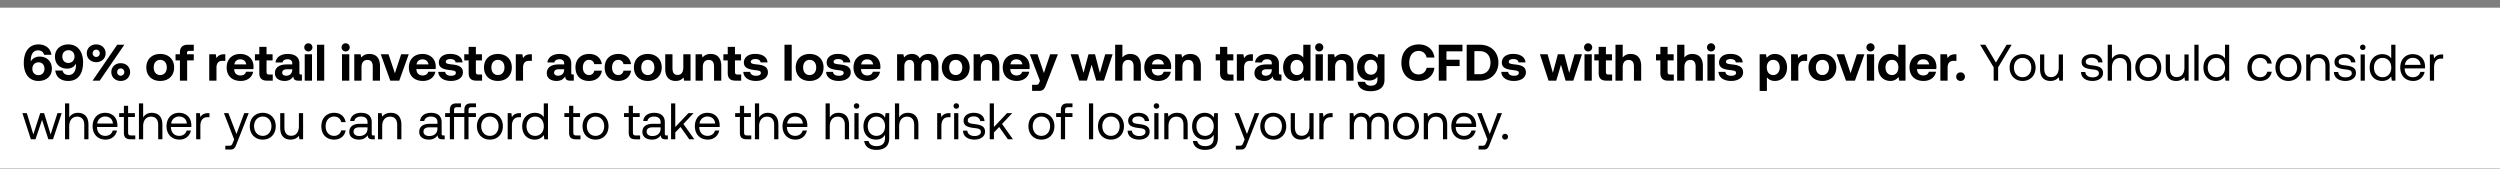 <svg width="341" height="23" viewBox="0 0 341 23" fill="none" xmlns="http://www.w3.org/2000/svg"><rect x="0" y="0" width="341" height="23" fill="#333333" stroke="none"/><path fill="#fff" d="M0 1h341v22H0z"/><path stroke="#7F7F7F" d="M0 .5h341"/><path d="M3.693 10.272c.343.49.868.77 1.554.77 1.092 0 1.827-.665 1.827-1.666 0-.987-.672-1.659-1.659-1.659-.504 0-.931.224-1.155.574-.028.042-.042.07-.063.105v-.119c0-.903.357-1.407.987-1.407.434 0 .742.217.833.609h.994c-.112-.896-.833-1.421-1.75-1.421-1.232 0-2.016.903-2.016 2.541 0 .679.161 1.26.448 1.673zm2.373-.896c0 .518-.329.875-.826.875-.497 0-.826-.35-.826-.875s.343-.875.84-.875c.497 0 .812.357.812.875zm3.243 1.666c1.302 0 2.023-.924 2.023-2.548 0-.707-.182-1.302-.497-1.722-.343-.455-.854-.714-1.512-.714-1.092 0-1.827.693-1.827 1.666 0 1.001.672 1.638 1.666 1.638.462 0 .854-.182 1.092-.511l.105-.154a.85.85 0 01.007.126c0 .882-.35 1.407-1 1.407-.449 0-.75-.224-.834-.609h-.994c.112.903.763 1.421 1.771 1.421zm.007-2.457c-.497 0-.812-.357-.812-.875 0-.511.33-.861.826-.861.497 0 .833.343.833.861 0 .525-.35.875-.847.875zm2.522-1.316c0 .7.546 1.211 1.288 1.211.735 0 1.281-.511 1.281-1.211 0-.7-.546-1.211-1.28-1.211-.743 0-1.289.511-1.289 1.211zM13.602 11l3.36-4.9h-.973L12.63 11h.973zm.007-3.731c0 .287-.21.497-.483.497a.48.48 0 01-.49-.497c0-.28.21-.497.49-.497.273 0 .483.217.483.497zm1.575 2.562c0 .7.546 1.211 1.281 1.211.742 0 1.281-.511 1.281-1.211 0-.7-.539-1.211-1.28-1.211-.736 0-1.282.511-1.282 1.211zm1.771 0a.48.48 0 01-.49.497.479.479 0 01-.483-.497c0-.28.21-.497.483-.497.28 0 .49.217.49.497zm4.9 1.211c1.148 0 1.897-.728 1.897-1.841 0-1.106-.75-1.841-1.897-1.841-1.148 0-1.897.735-1.897 1.841 0 1.106.749 1.841 1.897 1.841zm0-.805c-.553 0-.89-.427-.89-1.036s.337-1.036.89-1.036c.553 0 .896.427.896 1.036s-.343 1.036-.896 1.036zm2.09-2.002h.596V11h.986V8.235h.903v-.833h-.924v-.168c0-.203.099-.294.294-.294h.63V6.1h-.805c-.727 0-1.084.371-1.084 1.036v.266h-.596v.833zm6.618-.833c-.56 0-.84.217-1.036.539l-.09-.539h-.897V11h.987V9.236c0-.546.224-.938.812-.938h.392v-.896h-.168zm2.27 3.64c.96 0 1.583-.56 1.695-1.26h-.973c-.084.336-.364.511-.763.511-.497 0-.826-.308-.847-.819v-.049h2.61c.022-.112.029-.231.029-.336-.014-1.057-.742-1.729-1.82-1.729-1.113 0-1.848.728-1.848 1.848 0 1.113.72 1.834 1.918 1.834zm-.867-2.261c.056-.427.378-.686.805-.686.448 0 .749.245.819.686h-1.624zm3.403 1.19c0 .686.343 1.029 1.029 1.029h.805v-.833h-.49c-.26 0-.357-.105-.357-.357V8.235h.826v-.833h-.826V6.394h-.987v1.008h-.595v.833h.595v1.736zm5.7.196c-.154 0-.231-.035-.231-.224V8.669c0-.861-.581-1.309-1.59-1.309-.951 0-1.595.462-1.665 1.162h.952c.042-.266.3-.441.686-.441.413 0 .644.21.644.532v.175h-.714c-1.078 0-1.652.434-1.652 1.197 0 .686.56 1.057 1.337 1.057.56 0 .924-.231 1.176-.63-.007.343.154.588.665.588h.504v-.833h-.112zm-1.204-.651c-.007.49-.322.812-.84.812-.33 0-.532-.161-.532-.413 0-.301.238-.469.65-.469h.722v.07zm2.195-2.499a.556.556 0 100-1.113.556.556 0 100 1.113zM41.563 11h.994V7.402h-.994V11zm1.674 0h.987V6.1h-.986V11zm3.909-3.983a.556.556 0 100-1.113.556.556 0 100 1.113zM46.649 11h.994V7.402h-.994V11zm3.74-3.64c-.553 0-.883.21-1.114.49l-.09-.448h-.861V11h.986V9.159c0-.623.294-.987.805-.987.497 0 .728.322.728.931V11h.987V9.005c0-1.232-.664-1.645-1.441-1.645zM53.233 11h1.225l1.295-3.598h-1.036l-.854 2.59-.868-2.59h-1.057L53.233 11zm4.456.042c.96 0 1.582-.56 1.694-1.26h-.973c-.084.336-.364.511-.763.511-.497 0-.826-.308-.847-.819v-.049h2.611c.021-.112.028-.231.028-.336-.014-1.057-.742-1.729-1.82-1.729-1.113 0-1.848.728-1.848 1.848 0 1.113.721 1.834 1.918 1.834zm-.868-2.261c.056-.427.378-.686.805-.686.448 0 .75.245.82.686H56.82zm2.962 1.022c.042.77.721 1.239 1.722 1.239.966 0 1.638-.455 1.638-1.169 0-.812-.686-1.001-1.512-1.085-.518-.063-.826-.091-.826-.364 0-.231.252-.371.637-.371.4 0 .672.175.7.462h.945c-.049-.735-.714-1.162-1.68-1.162-.924-.007-1.547.462-1.547 1.176 0 .742.651.931 1.491 1.029.581.077.826.098.826.392 0 .252-.252.385-.665.385-.483 0-.756-.217-.79-.532h-.939zm4.14.168c0 .686.342 1.029 1.028 1.029h.805v-.833h-.49c-.259 0-.357-.105-.357-.357V8.235h.826v-.833h-.826V6.394h-.987v1.008h-.595v.833h.595v1.736zm3.992 1.071c1.148 0 1.897-.728 1.897-1.841 0-1.106-.749-1.841-1.897-1.841-1.148 0-1.897.735-1.897 1.841 0 1.106.75 1.841 1.897 1.841zm0-.805c-.553 0-.889-.427-.889-1.036s.336-1.036.89-1.036c.552 0 .895.427.895 1.036s-.343 1.036-.896 1.036zm4.464-2.835c-.56 0-.84.217-1.036.539l-.091-.539h-.896V11h.987V9.236c0-.546.224-.938.812-.938h.392v-.896h-.168zm5.775 2.765c-.154 0-.231-.035-.231-.224V8.669c0-.861-.581-1.309-1.59-1.309-.951 0-1.595.462-1.665 1.162h.952c.042-.266.3-.441.686-.441.413 0 .644.21.644.532v.175h-.714c-1.078 0-1.652.434-1.652 1.197 0 .686.56 1.057 1.337 1.057.56 0 .924-.231 1.176-.63-.007.343.154.588.665.588h.504v-.833h-.112zm-1.204-.651c-.007.49-.322.812-.84.812-.33 0-.532-.161-.532-.413 0-.301.238-.469.65-.469h.722v.07zm3.378 1.526c.98 0 1.631-.539 1.771-1.4h-1.036c-.07.364-.329.595-.714.595-.518 0-.847-.42-.847-1.036 0-.609.329-1.036.847-1.036.385 0 .63.224.714.581h1.029c-.14-.854-.749-1.386-1.729-1.386-1.141 0-1.869.728-1.869 1.841 0 1.134.693 1.841 1.834 1.841zm3.985 0c.98 0 1.631-.539 1.771-1.4h-1.036c-.07.364-.329.595-.714.595-.518 0-.847-.42-.847-1.036 0-.609.33-1.036.847-1.036.385 0 .63.224.714.581h1.03c-.14-.854-.75-1.386-1.73-1.386-1.14 0-1.869.728-1.869 1.841 0 1.134.693 1.841 1.834 1.841zm4.049 0c1.148 0 1.897-.728 1.897-1.841 0-1.106-.75-1.841-1.897-1.841-1.148 0-1.897.735-1.897 1.841 0 1.106.749 1.841 1.897 1.841zm0-.805c-.553 0-.89-.427-.89-1.036s.337-1.036.89-1.036c.553 0 .896.427.896 1.036s-.343 1.036-.896 1.036zm4.841-1.036c0 .665-.287 1.022-.777 1.022-.49 0-.7-.315-.7-.959V7.402h-.987v1.995c0 1.274.686 1.645 1.428 1.645.511 0 .826-.196 1.057-.476l.091.434h.875V7.402h-.987v1.799zm3.738-1.841c-.553 0-.882.21-1.113.49l-.09-.448h-.862V11h.987V9.159c0-.623.294-.987.805-.987.497 0 .728.322.728.931V11h.987V9.005c0-1.232-.665-1.645-1.442-1.645zm2.323 2.611c0 .686.343 1.029 1.029 1.029h.805v-.833h-.49c-.259 0-.357-.105-.357-.357V8.235h.826v-.833h-.826V6.394h-.987v1.008h-.595v.833h.595v1.736zm2.123-.168c.042.77.721 1.239 1.722 1.239.966 0 1.638-.455 1.638-1.169 0-.812-.686-1.001-1.512-1.085-.518-.063-.826-.091-.826-.364 0-.231.252-.371.637-.371.399 0 .672.175.7.462h.945c-.049-.735-.714-1.162-1.68-1.162-.924-.007-1.547.462-1.547 1.176 0 .742.651.931 1.491 1.029.581.077.826.098.826.392 0 .252-.252.385-.665.385-.483 0-.756-.217-.791-.532h-.938zM107.003 11h.987V6.1h-.987V11zm3.432.042c1.148 0 1.897-.728 1.897-1.841 0-1.106-.749-1.841-1.897-1.841-1.148 0-1.897.735-1.897 1.841 0 1.106.749 1.841 1.897 1.841zm0-.805c-.553 0-.889-.427-.889-1.036s.336-1.036.889-1.036c.553 0 .896.427.896 1.036s-.343 1.036-.896 1.036zm2.245-.434c.042.77.721 1.239 1.722 1.239.966 0 1.638-.455 1.638-1.169 0-.812-.686-1.001-1.512-1.085-.518-.063-.826-.091-.826-.364 0-.231.252-.371.637-.371.399 0 .672.175.7.462h.945c-.049-.735-.714-1.162-1.68-1.162-.924-.007-1.547.462-1.547 1.176 0 .742.651.931 1.491 1.029.581.077.826.098.826.392 0 .252-.252.385-.665.385-.483 0-.756-.217-.791-.532h-.938zm5.658 1.239c.959 0 1.582-.56 1.694-1.26h-.973c-.084.336-.364.511-.763.511-.497 0-.826-.308-.847-.819v-.049h2.611c.021-.112.028-.231.028-.336-.014-1.057-.742-1.729-1.82-1.729-1.113 0-1.848.728-1.848 1.848 0 1.113.721 1.834 1.918 1.834zm-.868-2.261c.056-.427.378-.686.805-.686.448 0 .749.245.819.686h-1.624zm9.199-1.421c-.546 0-.966.224-1.218.609-.224-.455-.637-.616-1.078-.609-.525.007-.84.21-1.057.49l-.091-.448h-.861V11h.987V9.04c0-.539.28-.868.707-.868.434 0 .63.28.63.819V11h.987V9.033c0-.546.287-.861.714-.861s.623.28.623.819V11h.987V8.935c0-1.155-.588-1.575-1.33-1.575zm3.693 3.682c1.148 0 1.897-.728 1.897-1.841 0-1.106-.749-1.841-1.897-1.841-1.148 0-1.897.735-1.897 1.841 0 1.106.749 1.841 1.897 1.841zm0-.805c-.553 0-.889-.427-.889-1.036s.336-1.036.889-1.036c.553 0 .896.427.896 1.036s-.343 1.036-.896 1.036zm4.505-2.877c-.553 0-.882.21-1.113.49l-.091-.448h-.861V11h.987V9.159c0-.623.294-.987.805-.987.497 0 .728.322.728.931V11h.987V9.005c0-1.232-.665-1.645-1.442-1.645zm3.828 3.682c.959 0 1.582-.56 1.694-1.26h-.973c-.084.336-.364.511-.763.511-.497 0-.826-.308-.847-.819v-.049h2.611c.021-.112.028-.231.028-.336-.014-1.057-.742-1.729-1.82-1.729-1.113 0-1.848.728-1.848 1.848 0 1.113.721 1.834 1.918 1.834zm-.868-2.261c.056-.427.378-.686.805-.686.448 0 .749.245.819.686h-1.624zm4.023 2.24l-.091.238c-.098.245-.182.308-.434.308h-.546v.833h.959c.56 0 .742-.294.966-.889l1.596-4.109h-1.057l-.854 2.562-.875-2.562h-1.05l1.386 3.619zm5.354-.021h1.05l.644-2.17.63 2.17h1.05l1.183-3.598h-1.008l-.735 2.541-.658-2.541h-.889l-.679 2.534-.721-2.534h-1.043L147.204 11zm6.954-3.64c-.511 0-.833.203-1.064.483V6.1h-.987V11h.987V9.152c0-.616.301-.98.805-.98.49 0 .728.329.728.917V11h.987V9.005c0-1.218-.658-1.645-1.456-1.645zM158 11.042c.959 0 1.582-.56 1.694-1.26h-.973c-.084.336-.364.511-.763.511-.497 0-.826-.308-.847-.819v-.049h2.611c.021-.112.028-.231.028-.336-.014-1.057-.742-1.729-1.82-1.729-1.113 0-1.848.728-1.848 1.848 0 1.113.721 1.834 1.918 1.834zm-.868-2.261c.056-.427.378-.686.805-.686.448 0 .749.245.819.686h-1.624zm5.222-1.421c-.553 0-.882.21-1.113.49l-.091-.448h-.861V11h.987V9.159c0-.623.294-.987.805-.987.497 0 .728.322.728.931V11h.987V9.005c0-1.232-.665-1.645-1.442-1.645zm4.06 2.611c0 .686.343 1.029 1.029 1.029h.805v-.833h-.49c-.259 0-.357-.105-.357-.357V8.235h.826v-.833h-.826V6.394h-.987v1.008h-.595v.833h.595v1.736zm4.313-2.569c-.56 0-.84.217-1.036.539l-.091-.539h-.896V11h.987V9.236c0-.546.224-.938.812-.938h.392v-.896h-.168zm3.95 2.765c-.154 0-.231-.035-.231-.224V8.669c0-.861-.581-1.309-1.589-1.309-.952 0-1.596.462-1.666 1.162h.952c.042-.266.301-.441.686-.441.413 0 .644.21.644.532v.175h-.714c-1.078 0-1.652.434-1.652 1.197 0 .686.56 1.057 1.337 1.057.56 0 .924-.231 1.176-.63-.007.343.154.588.665.588h.504v-.833h-.112zm-1.204-.651c-.007.49-.322.812-.84.812-.329 0-.532-.161-.532-.413 0-.301.238-.469.651-.469h.721v.07zm4.295-1.666c-.231-.294-.588-.49-1.085-.49-.959 0-1.666.721-1.666 1.834 0 1.141.707 1.848 1.673 1.848.518 0 .868-.231 1.106-.539l.098.497h.861V6.1h-.987v1.75zm-.861 2.387c-.539 0-.882-.42-.882-1.036 0-.616.343-1.036.882-1.036.539 0 .875.427.875 1.043 0 .609-.336 1.029-.875 1.029zm3.034-3.22a.556.556 0 100-1.113.556.556 0 100 1.113zM179.444 11h.994V7.402h-.994V11zm3.739-3.64c-.553 0-.882.21-1.113.49l-.091-.448h-.861V11h.987V9.159c0-.623.294-.987.805-.987.497 0 .728.322.728.931V11h.987V9.005c0-1.232-.665-1.645-1.442-1.645zm4.71.539a1.346 1.346 0 00-1.12-.546c-.959 0-1.666.714-1.666 1.813 0 1.113.707 1.82 1.673 1.813.504 0 .861-.196 1.099-.497v.378c0 .56-.329.833-.882.833-.455 0-.728-.196-.819-.539h-.994c.049.833.735 1.288 1.736 1.288 1.379 0 1.925-.658 1.925-1.547V7.402h-.868l-.084.497zm-.896 2.289c-.539 0-.882-.413-.882-1.015 0-.602.343-1.022.882-1.022.539 0 .875.427.875 1.029 0 .595-.336 1.008-.875 1.008zm6.492.854c1.197 0 2.044-.728 2.163-1.792h-1.057c-.126.546-.518.903-1.113.903-.791 0-1.26-.665-1.26-1.603 0-.945.476-1.603 1.274-1.603.581 0 .973.357 1.099.903h1.064c-.126-1.064-.945-1.792-2.107-1.792-1.484 0-2.401.987-2.401 2.492s.882 2.492 2.338 2.492zm2.759-.042h1.05V9.012h1.792v-.861h-1.792V7.003h2.184V6.1h-3.234V11zm5.593 0c1.526 0 2.541-1.022 2.541-2.457 0-1.442-1.015-2.443-2.541-2.443h-1.785V11h1.785zm-.735-4.025h.735c.938 0 1.463.63 1.463 1.568 0 .931-.525 1.582-1.463 1.582h-.735v-3.15zm3.668 2.828c.042.77.721 1.239 1.722 1.239.966 0 1.638-.455 1.638-1.169 0-.812-.686-1.001-1.512-1.085-.518-.063-.826-.091-.826-.364 0-.231.252-.371.637-.371.399 0 .672.175.7.462h.945c-.049-.735-.714-1.162-1.68-1.162-.924-.007-1.547.462-1.547 1.176 0 .742.651.931 1.491 1.029.581.077.826.098.826.392 0 .252-.252.385-.665.385-.483 0-.756-.217-.791-.532h-.938zM211.223 11h1.05l.644-2.17.63 2.17h1.05l1.183-3.598h-1.008l-.735 2.541-.658-2.541h-.889l-.679 2.534-.721-2.534h-1.043L211.223 11zm5.399-3.983a.556.556 0 100-1.113.556.556 0 100 1.113zM216.125 11h.994V7.402h-.994V11zm1.934-1.029c0 .686.343 1.029 1.029 1.029h.805v-.833h-.49c-.259 0-.357-.105-.357-.357V8.235h.826v-.833h-.826V6.394h-.987v1.008h-.595v.833h.595v1.736zm4.342-2.611c-.511 0-.833.203-1.064.483V6.1h-.987V11h.987V9.152c0-.616.301-.98.805-.98.49 0 .728.329.728.917V11h.987V9.005c0-1.218-.658-1.645-1.456-1.645zm4.073 2.611c0 .686.343 1.029 1.029 1.029h.805v-.833h-.49c-.259 0-.357-.105-.357-.357V8.235h.826v-.833h-.826V6.394h-.987v1.008h-.595v.833h.595v1.736zm4.342-2.611c-.511 0-.833.203-1.064.483V6.1h-.987V11h.987V9.152c0-.616.301-.98.805-.98.49 0 .728.329.728.917V11h.987V9.005c0-1.218-.658-1.645-1.456-1.645zm2.575-.343a.556.556 0 100-1.113.556.556 0 100 1.113zM232.894 11h.994V7.402h-.994V11zm1.507-1.197c.042.77.721 1.239 1.722 1.239.966 0 1.638-.455 1.638-1.169 0-.812-.686-1.001-1.512-1.085-.518-.063-.826-.091-.826-.364 0-.231.252-.371.637-.371.399 0 .672.175.7.462h.945c-.049-.735-.714-1.162-1.68-1.162-.924-.007-1.547.462-1.547 1.176 0 .742.651.931 1.491 1.029.581.077.826.098.826.392 0 .252-.252.385-.665.385-.483 0-.756-.217-.791-.532h-.938zm7.681-2.443c-.511 0-.875.231-1.106.539l-.098-.497h-.861V12.4h.987v-1.855c.231.294.588.497 1.085.497.966 0 1.666-.714 1.666-1.834 0-1.134-.7-1.855-1.673-1.848zm-.217 2.877c-.539 0-.875-.427-.875-1.043 0-.609.336-1.029.875-1.029.539 0 .889.42.889 1.029 0 .616-.35 1.043-.889 1.043zm4.461-2.835c-.56 0-.84.217-1.036.539l-.091-.539h-.896V11h.987V9.236c0-.546.224-.938.812-.938h.392v-.896h-.168zm2.25 3.64c1.148 0 1.897-.728 1.897-1.841 0-1.106-.749-1.841-1.897-1.841-1.148 0-1.897.735-1.897 1.841 0 1.106.749 1.841 1.897 1.841zm0-.805c-.553 0-.889-.427-.889-1.036s.336-1.036.889-1.036c.553 0 .896.427.896 1.036s-.343 1.036-.896 1.036zm3.214.763h1.225l1.295-3.598h-1.036l-.854 2.59-.868-2.59h-1.057L251.79 11zm3.346-3.983a.556.556 0 100-1.113.556.556 0 100 1.113zM254.639 11h.994V7.402h-.994V11zm4.286-3.15c-.231-.294-.588-.49-1.085-.49-.959 0-1.666.721-1.666 1.834 0 1.141.707 1.848 1.673 1.848.518 0 .868-.231 1.106-.539l.098.497h.861V6.1h-.987v1.75zm-.861 2.387c-.539 0-.882-.42-.882-1.036 0-.616.343-1.036.882-1.036.539 0 .875.427.875 1.043 0 .609-.336 1.029-.875 1.029zm4.314.805c.959 0 1.582-.56 1.694-1.26h-.973c-.084.336-.364.511-.763.511-.497 0-.826-.308-.847-.819v-.049h2.611c.021-.112.028-.231.028-.336-.014-1.057-.742-1.729-1.82-1.729-1.113 0-1.848.728-1.848 1.848 0 1.113.721 1.834 1.918 1.834zm-.868-2.261c.056-.427.378-.686.805-.686.448 0 .749.245.819.686h-1.624zm5.18-1.379c-.56 0-.84.217-1.036.539l-.091-.539h-.896V11h.987V9.236c0-.546.224-.938.812-.938h.392v-.896h-.168zm.136 3.059c0 .336.252.581.595.581a.574.574 0 00.595-.581.576.576 0 00-.595-.588.572.572 0 00-.595.588zm5.11-1.274V11h.609V9.187l1.848-3.087h-.686l-1.463 2.429-1.442-2.429h-.714l1.848 3.087zm3.948 1.855c1.043 0 1.771-.742 1.771-1.827s-.728-1.827-1.771-1.827-1.771.742-1.771 1.827.728 1.827 1.771 1.827zm0-.511c-.707 0-1.183-.553-1.183-1.316s.476-1.316 1.183-1.316c.707 0 1.183.553 1.183 1.316s-.476 1.316-1.183 1.316zm4.928-1.316c0 .805-.392 1.302-1.043 1.302-.595 0-.931-.392-.931-1.134V7.43h-.574v1.988c0 1.183.623 1.624 1.407 1.624.588 0 .931-.252 1.141-.518l.077.476h.497V7.43h-.574v1.785zm3.041.609c.014.784.651 1.218 1.575 1.218.791 0 1.428-.413 1.428-1.078 0-.791-.651-.945-1.463-1.043-.518-.063-.896-.112-.896-.504 0-.329.336-.539.833-.539.49 0 .826.273.868.637h.588c-.056-.742-.644-1.12-1.456-1.127-.805-.007-1.4.42-1.4 1.071 0 .742.637.903 1.435 1.001.532.063.924.098.924.546 0 .329-.357.546-.861.546-.595 0-.966-.308-.987-.728h-.588zm5.391-2.436c-.602 0-.966.294-1.176.63V6.1h-.574V11h.574V9.215c0-.805.413-1.302 1.078-1.302.616 0 .973.392.973 1.134V11h.574V9.012c0-1.183-.651-1.624-1.449-1.624zm3.784 3.654c1.043 0 1.771-.742 1.771-1.827s-.728-1.827-1.771-1.827-1.771.742-1.771 1.827.728 1.827 1.771 1.827zm0-.511c-.707 0-1.183-.553-1.183-1.316s.476-1.316 1.183-1.316c.707 0 1.183.553 1.183 1.316s-.476 1.316-1.183 1.316zm4.928-1.316c0 .805-.392 1.302-1.043 1.302-.595 0-.931-.392-.931-1.134V7.43h-.574v1.988c0 1.183.623 1.624 1.407 1.624.588 0 .931-.252 1.141-.518l.077.476h.497V7.43h-.574v1.785zM299.313 11h.574V6.1h-.574V11zm4.174-3.024c-.217-.343-.623-.588-1.225-.588-.987 0-1.715.735-1.715 1.827 0 1.162.728 1.827 1.715 1.827.602 0 .987-.287 1.225-.616l.077.574h.497V6.1h-.574v1.876zm-1.169 2.555c-.707 0-1.183-.539-1.183-1.316s.476-1.316 1.183-1.316c.7 0 1.176.546 1.176 1.33 0 .763-.476 1.302-1.176 1.302zm5.96.511c.868 0 1.449-.49 1.589-1.26h-.609c-.112.455-.462.749-.973.749-.686 0-1.148-.532-1.148-1.309 0-.777.462-1.323 1.148-1.323.525 0 .875.287.98.763h.602c-.147-.784-.7-1.274-1.575-1.274-1.036 0-1.743.742-1.743 1.834 0 1.113.686 1.82 1.729 1.82zm3.863 0c1.043 0 1.771-.742 1.771-1.827s-.728-1.827-1.771-1.827-1.771.742-1.771 1.827.728 1.827 1.771 1.827zm0-.511c-.707 0-1.183-.553-1.183-1.316s.476-1.316 1.183-1.316c.707 0 1.183.553 1.183 1.316s-.476 1.316-1.183 1.316zm4.18-3.143c-.602 0-.966.252-1.176.525l-.077-.483h-.497V11h.574V9.215c0-.805.406-1.302 1.078-1.302.623 0 .966.392.966 1.134V11h.574V9.012c0-1.183-.637-1.624-1.442-1.624zm2.027 2.436c.014.784.651 1.218 1.575 1.218.791 0 1.428-.413 1.428-1.078 0-.791-.651-.945-1.463-1.043-.518-.063-.896-.112-.896-.504 0-.329.336-.539.833-.539.49 0 .826.273.868.637h.588c-.056-.742-.644-1.12-1.456-1.127-.805-.007-1.4.42-1.4 1.071 0 .742.637.903 1.435 1.001.532.063.924.098.924.546 0 .329-.357.546-.861.546-.595 0-.966-.308-.987-.728h-.588zm3.934-2.996a.36.36 0 00.371-.371.36.36 0 00-.371-.371.36.36 0 00-.371.371.36.36 0 00.371.371zM321.988 11h.574V7.43h-.574V11zm4.174-3.024c-.217-.343-.623-.588-1.225-.588-.987 0-1.715.735-1.715 1.827 0 1.162.728 1.827 1.715 1.827.602 0 .987-.287 1.225-.616l.077.574h.497V6.1h-.574v1.876zm-1.169 2.555c-.707 0-1.183-.539-1.183-1.316s.476-1.316 1.183-1.316c.7 0 1.176.546 1.176 1.33 0 .763-.476 1.302-1.176 1.302zm4.17.511c.826 0 1.414-.525 1.554-1.239h-.581c-.119.462-.511.728-1.015.728-.679 0-1.106-.476-1.127-1.155v-.049h2.772c.007-.084.014-.168.014-.245-.028-1.057-.686-1.694-1.694-1.694s-1.694.742-1.694 1.827c0 1.092.7 1.827 1.771 1.827zm-1.134-2.191a1.057 1.057 0 011.064-.959c.595 0 1.015.343 1.071.959h-2.135zm5.058-1.421c-.637 0-.91.266-1.078.539l-.077-.539h-.497V11h.574V9.18c0-.567.203-1.19.952-1.19h.287v-.56h-.161zM4.211 19h.63l.896-2.653L6.598 19h.63l1.19-3.57h-.581l-.931 2.905-.889-2.905h-.532l-.938 2.905-.889-2.905h-.602L4.211 19zm6.407-3.612c-.602 0-.966.294-1.176.63V14.1h-.574V19h.574v-1.785c0-.805.413-1.302 1.078-1.302.616 0 .973.392.973 1.134V19h.574v-1.988c0-1.183-.651-1.624-1.45-1.624zm3.784 3.654c.826 0 1.414-.525 1.554-1.239h-.58c-.12.462-.512.728-1.016.728-.679 0-1.106-.476-1.127-1.155v-.049h2.772c.007-.084.014-.168.014-.245-.028-1.057-.686-1.694-1.694-1.694s-1.694.742-1.694 1.827c0 1.092.7 1.827 1.771 1.827zm-1.134-2.191a1.057 1.057 0 011.064-.959c.595 0 1.015.343 1.071.959h-2.135zm3.631 1.218c0 .63.245.931.931.931h.623v-.525h-.567c-.308 0-.413-.112-.413-.413v-2.107h.924v-.525h-.924v-1.001H16.9v1.001h-.644v.525h.644v2.114zm3.802-2.681c-.602 0-.966.294-1.176.63V14.1h-.574V19h.574v-1.785c0-.805.413-1.302 1.078-1.302.616 0 .973.392.973 1.134V19h.574v-1.988c0-1.183-.651-1.624-1.45-1.624zm3.784 3.654c.826 0 1.414-.525 1.554-1.239h-.58c-.12.462-.512.728-1.016.728-.679 0-1.106-.476-1.127-1.155v-.049h2.772c.007-.084.014-.168.014-.245-.028-1.057-.686-1.694-1.694-1.694s-1.694.742-1.694 1.827c0 1.092.7 1.827 1.771 1.827zm-1.134-2.191a1.057 1.057 0 011.064-.959c.595 0 1.015.343 1.071.959h-2.135zm5.058-1.421c-.637 0-.91.266-1.078.539l-.077-.539h-.497V19h.574v-1.82c0-.567.203-1.19.952-1.19h.287v-.56h-.16zm3.527 3.591l-.175.434c-.133.336-.19.42-.518.42h-.511v.525h.686c.504 0 .637-.224.86-.798l1.646-4.172h-.61l-1.063 2.849-1.1-2.849h-.608l1.393 3.591zm3.904.021c1.043 0 1.77-.742 1.77-1.827s-.727-1.827-1.77-1.827c-1.043 0-1.771.742-1.771 1.827s.728 1.827 1.77 1.827zm0-.511c-.707 0-1.183-.553-1.183-1.316s.476-1.316 1.183-1.316c.707 0 1.183.553 1.183 1.316s-.476 1.316-1.183 1.316zm4.928-1.316c0 .805-.392 1.302-1.043 1.302-.595 0-.931-.392-.931-1.134V15.43h-.574v1.988c0 1.183.623 1.624 1.407 1.624.588 0 .931-.252 1.141-.518l.077.476h.497v-3.57h-.574v1.785zm4.791 1.827c.869 0 1.45-.49 1.59-1.26h-.61c-.111.455-.462.749-.973.749-.686 0-1.148-.532-1.148-1.309 0-.777.462-1.323 1.148-1.323.526 0 .875.287.98.763h.602c-.147-.784-.7-1.274-1.575-1.274-1.035 0-1.742.742-1.742 1.834 0 1.113.685 1.82 1.728 1.82zm5.376-.567c-.161 0-.231-.049-.231-.238v-1.561c0-.833-.525-1.288-1.435-1.288-.861 0-1.428.413-1.512 1.113h.574c.07-.364.406-.602.91-.602.56 0 .889.28.889.742v.245h-1.05c-.938 0-1.435.399-1.435 1.113 0 .651.532 1.043 1.316 1.043.616 0 .973-.273 1.197-.595.007.35.168.553.644.553h.315v-.525h-.182zm-.805-.931c0 .595-.413 1.008-1.127 1.008-.476 0-.777-.238-.777-.588 0-.406.287-.595.798-.595h1.106v.175zm3.178-2.156c-.602 0-.966.252-1.176.525l-.077-.483h-.497V19h.574v-1.785c0-.805.406-1.302 1.078-1.302.623 0 .966.392.966 1.134V19h.574v-1.988c0-1.183-.637-1.624-1.442-1.624zm7.163 3.087c-.161 0-.231-.049-.231-.238v-1.561c0-.833-.525-1.288-1.435-1.288-.861 0-1.428.413-1.512 1.113h.574c.07-.364.406-.602.91-.602.56 0 .889.28.889.742v.245h-1.05c-.938 0-1.435.399-1.435 1.113 0 .651.532 1.043 1.316 1.043.616 0 .973-.273 1.197-.595.007.35.168.553.644.553h.315v-.525h-.182zm-.805-.931c0 .595-.413 1.008-1.127 1.008-.476 0-.777-.238-.777-.588 0-.406.287-.595.798-.595h1.106v.175zm5.257-2.919V14.1h-.658c-.665 0-.93.301-.93.931v.399h-1.4v-.413c0-.273.104-.392.391-.392h.553V14.1h-.588c-.665 0-.93.301-.93.931v.399h-.645v.525h.644V19h.574v-3.045h1.4V19h.574v-3.045h1.008v-.525h-1.008v-.413c0-.273.105-.392.392-.392h.623zm1.897 4.417c1.043 0 1.771-.742 1.771-1.827s-.728-1.827-1.77-1.827c-1.044 0-1.772.742-1.772 1.827s.728 1.827 1.771 1.827zm0-.511c-.707 0-1.183-.553-1.183-1.316s.476-1.316 1.183-1.316c.707 0 1.183.553 1.183 1.316s-.476 1.316-1.183 1.316zm4.081-3.101c-.637 0-.91.266-1.078.539l-.077-.539h-.497V19h.574v-1.82c0-.567.203-1.19.952-1.19h.287v-.56h-.16zm3.268.546c-.217-.343-.623-.588-1.225-.588-.987 0-1.715.735-1.715 1.827 0 1.162.728 1.827 1.715 1.827.602 0 .987-.287 1.225-.616l.077.574h.497v-4.9h-.574v1.876zm-1.17 2.555c-.706 0-1.182-.539-1.182-1.316s.476-1.316 1.183-1.316c.7 0 1.176.546 1.176 1.33 0 .763-.476 1.302-1.176 1.302zm4.624-.462c0 .63.245.931.93.931h.624v-.525h-.567c-.308 0-.413-.112-.413-.413v-2.107h.924v-.525h-.924v-1.001h-.574v1.001h-.644v.525h.644v2.114zm3.607.973c1.043 0 1.771-.742 1.771-1.827s-.728-1.827-1.77-1.827c-1.044 0-1.772.742-1.772 1.827s.728 1.827 1.771 1.827zm0-.511c-.707 0-1.183-.553-1.183-1.316s.476-1.316 1.183-1.316c.707 0 1.183.553 1.183 1.316s-.476 1.316-1.183 1.316zm4.528-.462c0 .63.245.931.93.931h.624v-.525h-.567c-.308 0-.413-.112-.413-.413v-2.107h.924v-.525h-.924v-1.001h-.574v1.001h-.644v.525h.644v2.114zm5.153.406c-.16 0-.23-.049-.23-.238v-1.561c0-.833-.526-1.288-1.436-1.288-.86 0-1.428.413-1.512 1.113h.574c.07-.364.406-.602.91-.602.56 0 .89.28.89.742v.245h-1.05c-.939 0-1.436.399-1.436 1.113 0 .651.532 1.043 1.316 1.043.616 0 .973-.273 1.197-.595.007.35.168.553.644.553h.315v-.525h-.182zm-.805-.931c0 .595-.413 1.008-1.127 1.008-.476 0-.777-.238-.777-.588 0-.406.287-.595.798-.595h1.106v.175zM91.535 19h.574v-.938l.72-.742L94.014 19h.693l-1.491-2.093 1.393-1.477H93.9l-1.792 1.897V14.1h-.574V19zm5.015.042c.826 0 1.414-.525 1.554-1.239h-.581c-.12.462-.511.728-1.015.728-.68 0-1.106-.476-1.127-1.155v-.049h2.772c.007-.084.014-.168.014-.245-.028-1.057-.686-1.694-1.694-1.694s-1.694.742-1.694 1.827c0 1.092.7 1.827 1.77 1.827zm-1.134-2.191a1.057 1.057 0 011.064-.959c.595 0 1.015.343 1.07.959h-2.134zm5.504 1.218c0 .63.245.931.931.931h.623v-.525h-.567c-.308 0-.413-.112-.413-.413v-2.107h.924v-.525h-.924v-1.001h-.574v1.001h-.644v.525h.644v2.114zm3.801-2.681c-.602 0-.966.294-1.176.63V14.1h-.574V19h.574v-1.785c0-.805.413-1.302 1.078-1.302.616 0 .973.392.973 1.134V19h.574v-1.988c0-1.183-.651-1.624-1.449-1.624zm3.785 3.654c.826 0 1.414-.525 1.554-1.239h-.581c-.119.462-.511.728-1.015.728-.679 0-1.106-.476-1.127-1.155v-.049h2.772c.007-.084.014-.168.014-.245-.028-1.057-.686-1.694-1.694-1.694s-1.694.742-1.694 1.827c0 1.092.7 1.827 1.771 1.827zm-1.134-2.191a1.057 1.057 0 011.064-.959c.595 0 1.015.343 1.071.959h-2.135zm6.988-1.463c-.602 0-.966.294-1.176.63V14.1h-.574V19h.574v-1.785c0-.805.413-1.302 1.078-1.302.616 0 .973.392.973 1.134V19h.574v-1.988c0-1.183-.651-1.624-1.449-1.624zm2.474-.56a.36.36 0 00.371-.371.36.36 0 00-.371-.371.36.36 0 00-.371.371.36.36 0 00.371.371zM116.54 19h.574v-3.57h-.574V19zm4.175-2.954c-.224-.399-.623-.658-1.225-.658-.987 0-1.715.735-1.715 1.827 0 1.162.728 1.827 1.715 1.827.602 0 .987-.252 1.225-.658v.42c0 .777-.406 1.127-1.155 1.127-.595 0-.994-.252-1.092-.7h-.588c.091.784.728 1.211 1.638 1.211 1.225 0 1.771-.588 1.771-1.617V15.43h-.497l-.077.616zm-1.169 2.485c-.707 0-1.183-.539-1.183-1.316s.476-1.316 1.183-1.316c.7 0 1.176.546 1.176 1.33 0 .763-.476 1.302-1.176 1.302zm4.275-3.143c-.602 0-.966.294-1.176.63V14.1h-.574V19h.574v-1.785c0-.805.413-1.302 1.078-1.302.616 0 .973.392.973 1.134V19h.574v-1.988c0-1.183-.651-1.624-1.449-1.624zm5.664.042c-.637 0-.91.266-1.078.539l-.077-.539h-.497V19h.574v-1.82c0-.567.203-1.19.952-1.19h.287v-.56h-.161zm.953-.602a.36.36 0 00.371-.371.36.36 0 00-.371-.371.36.36 0 00-.371.371.36.36 0 00.371.371zM130.144 19h.574v-3.57h-.574V19zm1.213-1.176c.014.784.651 1.218 1.575 1.218.791 0 1.428-.413 1.428-1.078 0-.791-.651-.945-1.463-1.043-.518-.063-.896-.112-.896-.504 0-.329.336-.539.833-.539.49 0 .826.273.868.637h.588c-.056-.742-.644-1.12-1.456-1.127-.805-.007-1.4.42-1.4 1.071 0 .742.637.903 1.435 1.001.532.063.924.098.924.546 0 .329-.357.546-.861.546-.595 0-.966-.308-.987-.728h-.588zm3.64 1.176h.574v-.938l.721-.742 1.183 1.68h.693l-1.491-2.093 1.393-1.477h-.707l-1.792 1.897V14.1h-.574V19zm7.053.042c1.043 0 1.771-.742 1.771-1.827s-.728-1.827-1.771-1.827-1.771.742-1.771 1.827.728 1.827 1.771 1.827zm0-.511c-.707 0-1.183-.553-1.183-1.316s.476-1.316 1.183-1.316c.707 0 1.183.553 1.183 1.316s-.476 1.316-1.183 1.316zm2.01-2.576h.644V19h.574v-3.045h1.008v-.525h-1.008v-.413c0-.273.105-.392.392-.392h.616V14.1h-.651c-.665 0-.931.301-.931.931v.399h-.644v.525zM148.533 19h.574v-4.9h-.574V19zm3.005.042c1.043 0 1.771-.742 1.771-1.827s-.728-1.827-1.771-1.827-1.771.742-1.771 1.827.728 1.827 1.771 1.827zm0-.511c-.707 0-1.183-.553-1.183-1.316s.476-1.316 1.183-1.316c.707 0 1.183.553 1.183 1.316s-.476 1.316-1.183 1.316zm2.269-.707c.014.784.651 1.218 1.575 1.218.791 0 1.428-.413 1.428-1.078 0-.791-.651-.945-1.463-1.043-.518-.063-.896-.112-.896-.504 0-.329.336-.539.833-.539.49 0 .826.273.868.637h.588c-.056-.742-.644-1.12-1.456-1.127-.805-.007-1.4.42-1.4 1.071 0 .742.637.903 1.435 1.001.532.063.924.098.924.546 0 .329-.357.546-.861.546-.595 0-.966-.308-.987-.728h-.588zm3.934-2.996a.36.36 0 00.371-.371.36.36 0 00-.371-.371.36.36 0 00-.371.371.36.36 0 00.371.371zM157.447 19h.574v-3.57h-.574V19zm3.11-3.612c-.602 0-.966.252-1.176.525l-.077-.483h-.497V19h.574v-1.785c0-.805.406-1.302 1.078-1.302.623 0 .966.392.966 1.134V19h.574v-1.988c0-1.183-.637-1.624-1.442-1.624zm4.988.658c-.224-.399-.623-.658-1.225-.658-.987 0-1.715.735-1.715 1.827 0 1.162.728 1.827 1.715 1.827.602 0 .987-.252 1.225-.658v.42c0 .777-.406 1.127-1.155 1.127-.595 0-.994-.252-1.092-.7h-.588c.091.784.728 1.211 1.638 1.211 1.225 0 1.771-.588 1.771-1.617V15.43h-.497l-.077.616zm-1.169 2.485c-.707 0-1.183-.539-1.183-1.316s.476-1.316 1.183-1.316c.7 0 1.176.546 1.176 1.33 0 .763-.476 1.302-1.176 1.302zm5.393.49l-.175.434c-.133.336-.189.42-.518.42h-.511v.525h.686c.504 0 .637-.224.861-.798l1.645-4.172h-.609l-1.064 2.849-1.099-2.849h-.609l1.393 3.591zm3.904.021c1.043 0 1.771-.742 1.771-1.827s-.728-1.827-1.771-1.827-1.771.742-1.771 1.827.728 1.827 1.771 1.827zm0-.511c-.707 0-1.183-.553-1.183-1.316s.476-1.316 1.183-1.316c.707 0 1.183.553 1.183 1.316s-.476 1.316-1.183 1.316zm4.928-1.316c0 .805-.392 1.302-1.043 1.302-.595 0-.931-.392-.931-1.134V15.43h-.574v1.988c0 1.183.623 1.624 1.407 1.624.588 0 .931-.252 1.141-.518l.077.476h.497v-3.57h-.574v1.785zm3.008-1.785c-.637 0-.91.266-1.078.539l-.077-.539h-.497V19h.574v-1.82c0-.567.203-1.19.952-1.19h.287v-.56h-.161zm6.474-.042c-.637 0-1.022.294-1.239.679-.203-.455-.63-.679-1.127-.679a1.21 1.21 0 00-1.043.532l-.077-.49h-.497V19h.574v-1.883c0-.714.357-1.204.945-1.204.546 0 .861.364.861 1.064V19h.574v-1.911c0-.728.364-1.176.959-1.176.539 0 .847.364.847 1.064V19h.574v-2.058c0-1.127-.609-1.554-1.351-1.554zm3.691 3.654c1.043 0 1.771-.742 1.771-1.827s-.728-1.827-1.771-1.827-1.771.742-1.771 1.827.728 1.827 1.771 1.827zm0-.511c-.707 0-1.183-.553-1.183-1.316s.476-1.316 1.183-1.316c.707 0 1.183.553 1.183 1.316s-.476 1.316-1.183 1.316zm4.18-3.143c-.602 0-.966.252-1.176.525l-.077-.483h-.497V19h.574v-1.785c0-.805.406-1.302 1.078-1.302.623 0 .966.392.966 1.134V19h.574v-1.988c0-1.183-.637-1.624-1.442-1.624zm3.777 3.654c.826 0 1.414-.525 1.554-1.239h-.581c-.119.462-.511.728-1.015.728-.679 0-1.106-.476-1.127-1.155v-.049h2.772c.007-.084.014-.168.014-.245-.028-1.057-.686-1.694-1.694-1.694s-1.694.742-1.694 1.827c0 1.092.7 1.827 1.771 1.827zm-1.134-2.191a1.057 1.057 0 011.064-.959c.595 0 1.015.343 1.071.959h-2.135zm4.285 2.17l-.175.434c-.133.336-.189.42-.518.42h-.511v.525h.686c.504 0 .637-.224.861-.798l1.645-4.172h-.609l-1.064 2.849-1.099-2.849h-.609l1.393 3.591zm2.011-.371c0 .238.168.392.399.392s.399-.154.399-.392c0-.238-.168-.392-.399-.392s-.399.154-.399.392z" fill="#000"/></svg>